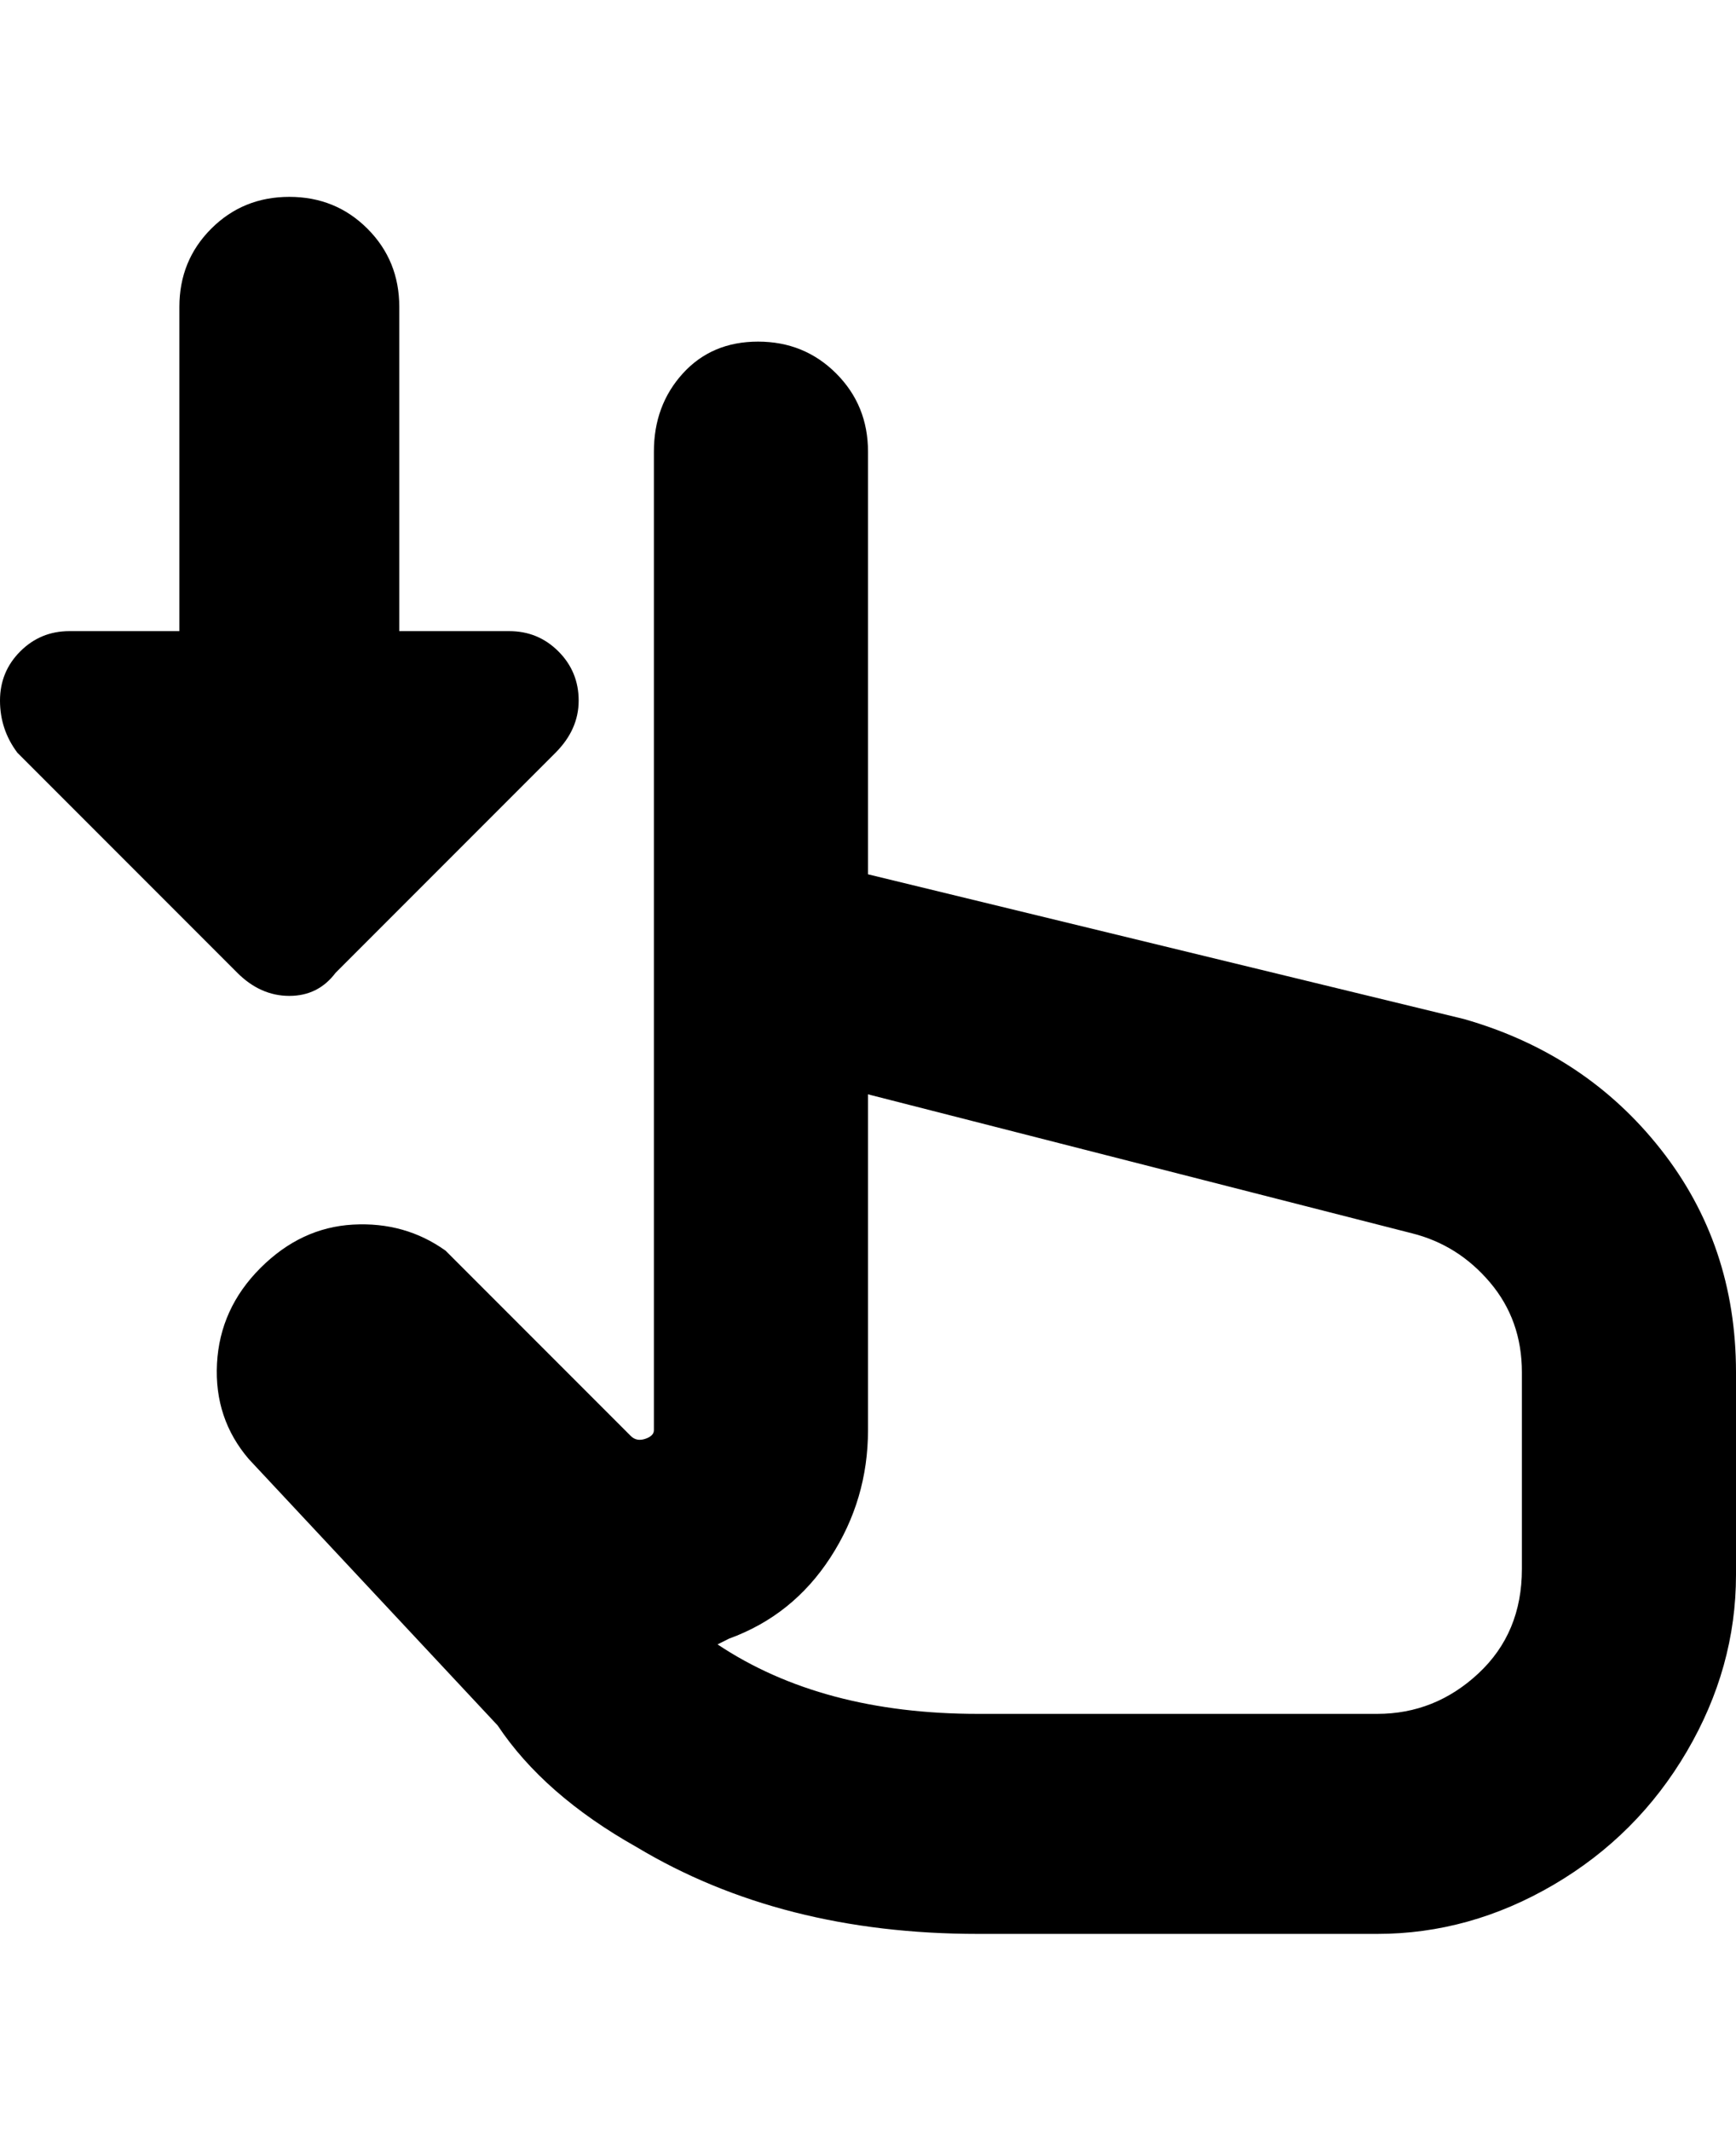 <svg viewBox="0 0 300 368" xmlns="http://www.w3.org/2000/svg"><path d="M253 176l-103-25V78q0-8-5.5-13.5T131 59q-8 0-13 5.5T113 78v169q0 1-1.5 1.5t-2.5-.5l-32-32q-7-5-16-4.5T45 219q-7 7-7.5 16.5T43 252l43 46q8 12 24 21 25 15 59 15h69q16 0 30.5-8.5t23-23Q300 288 300 272v-35q0-22-13-38.5T253 176zm10 95q0 11-7.5 18t-17.5 7h-69q-27 0-45-12l2-1q11-4 17.5-14t6.5-22v-58l94 24q8 2 13.5 8.5T263 237v34zM41 168L3 130q-3-4-3-9t3.5-8.5Q7 109 12 109h19V53q0-8 5.5-13.5T50 34q8 0 13.5 5.5T69 53v56h19q5 0 8.5 3.5t3.5 8.5q0 5-4 9l-38 38q-3 4-8 4t-9-4z"/></svg>